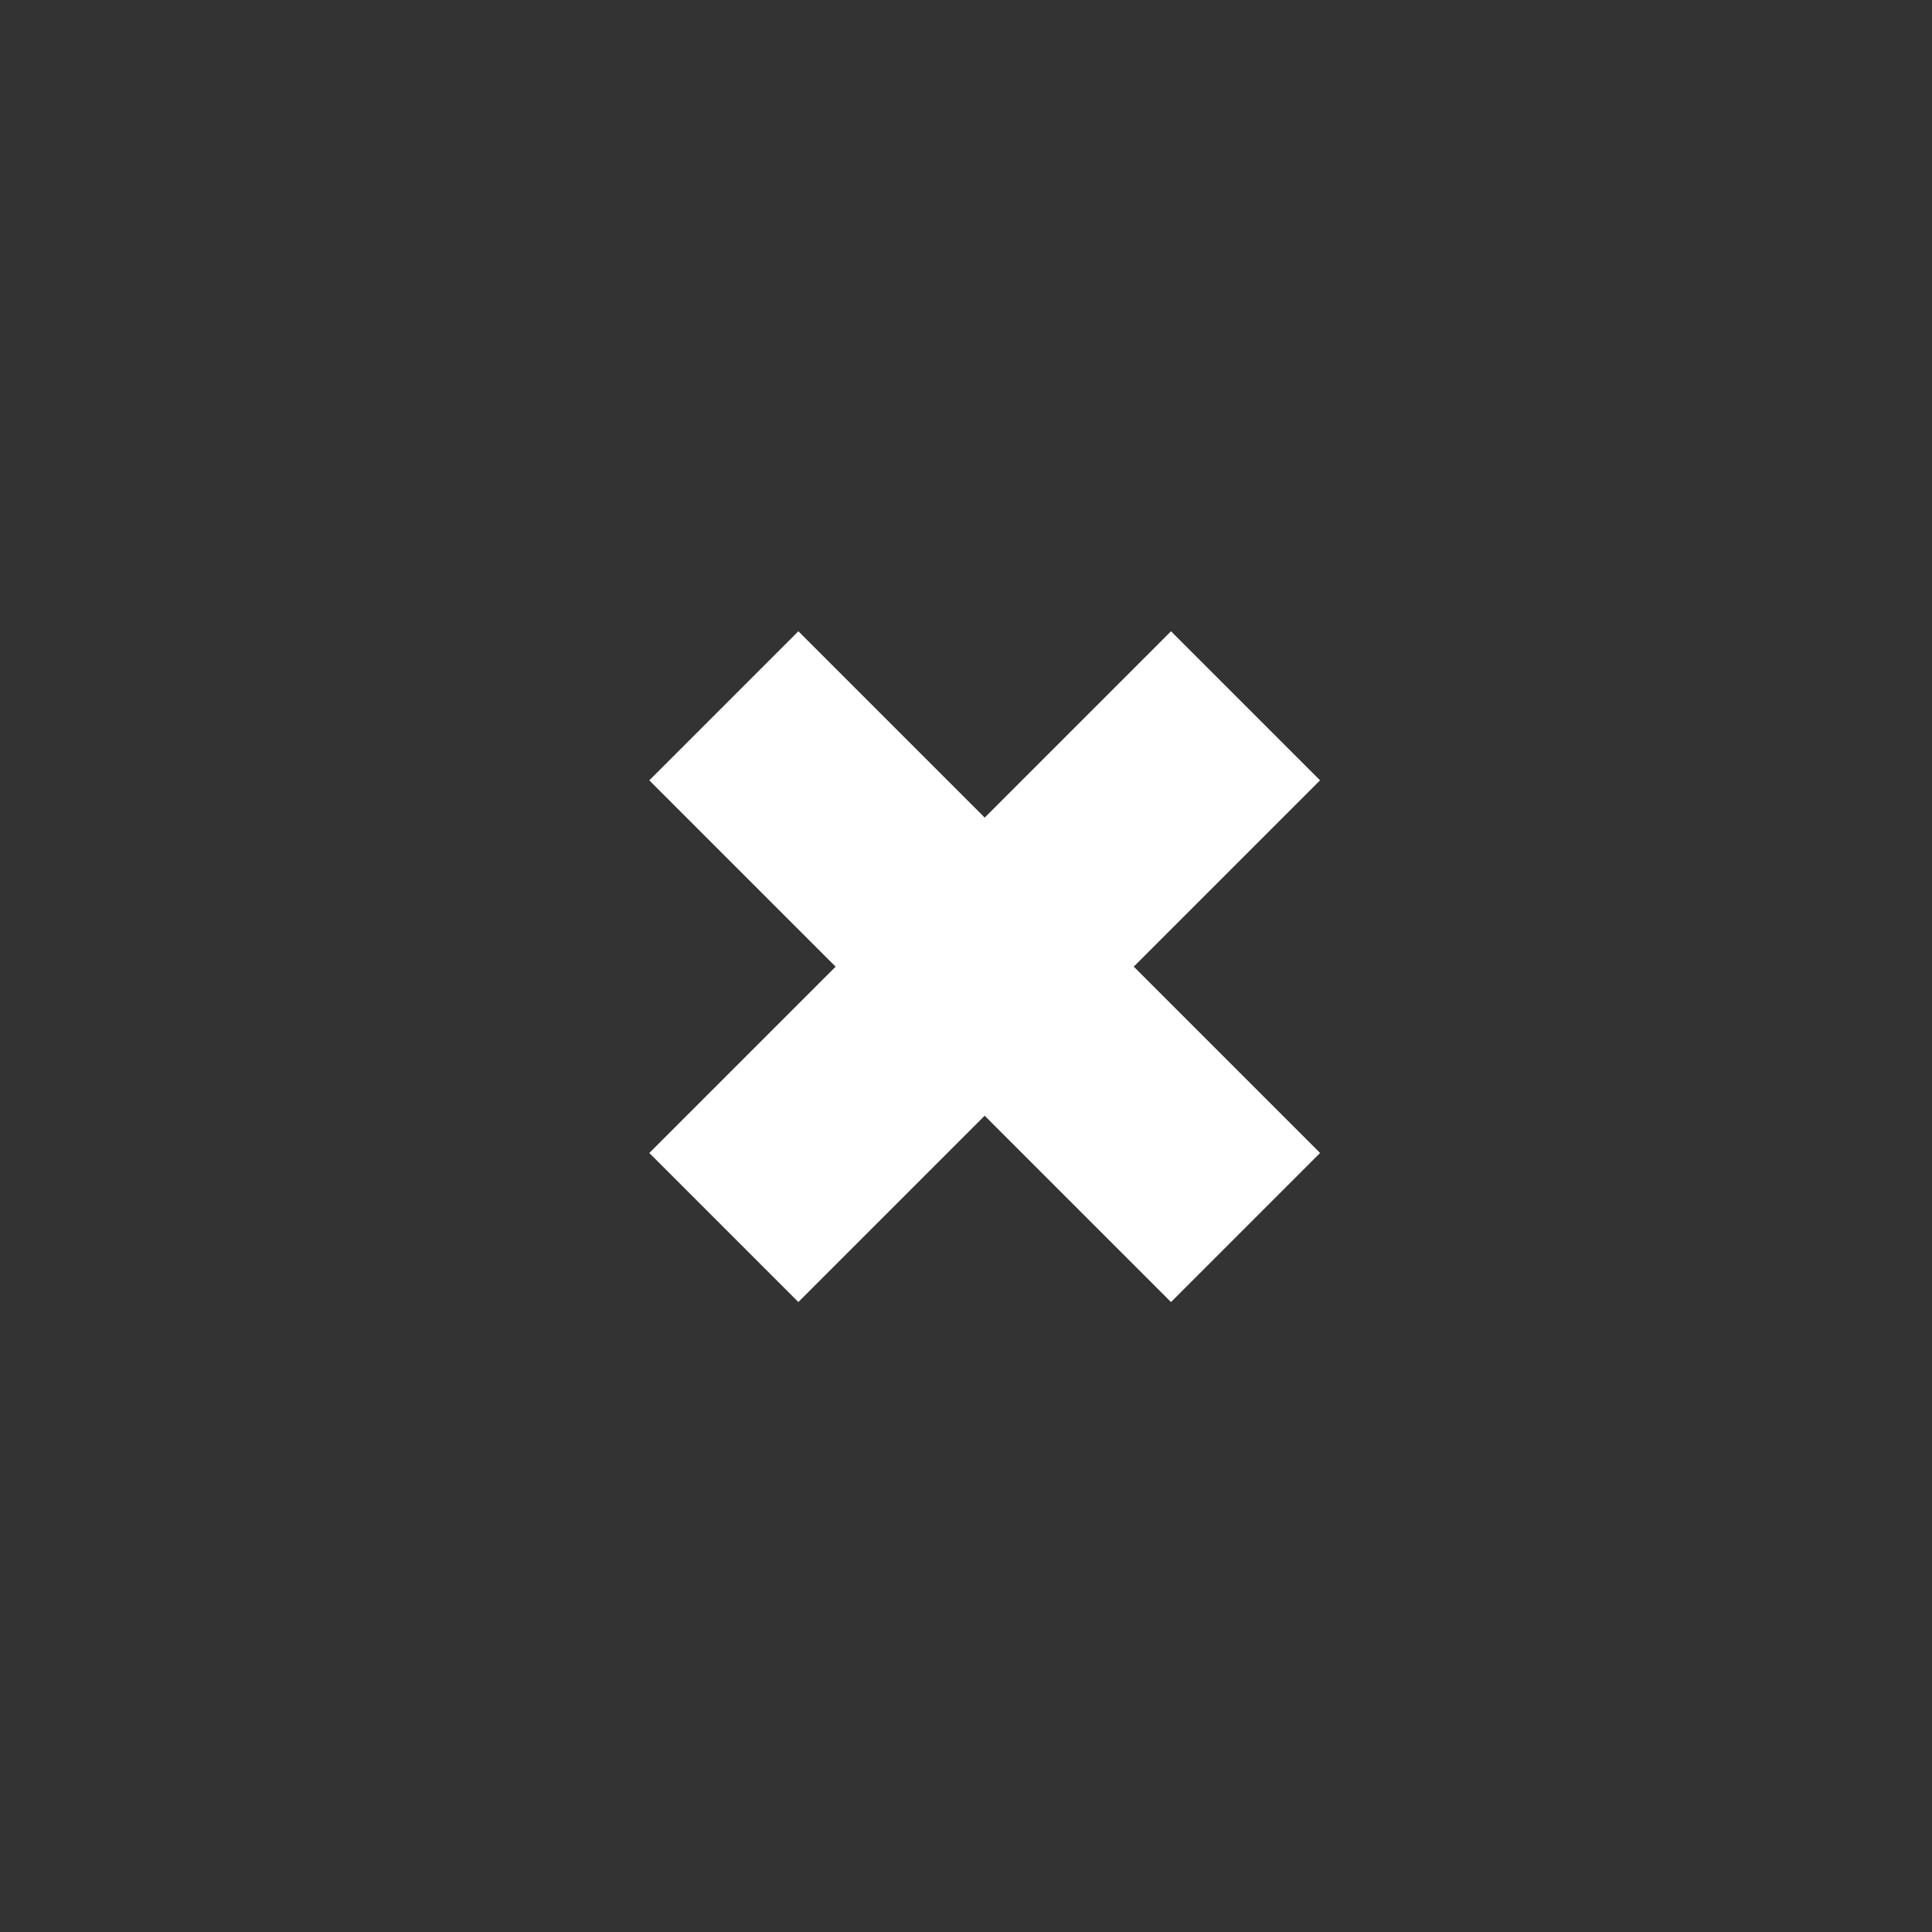 <svg xmlns="http://www.w3.org/2000/svg" xmlns:xlink="http://www.w3.org/1999/xlink" xmlns:serif="http://www.serif.com/" viewBox="0 0 100 100" version="1.1" xml:space="preserve" x="0px" y="0px" fill-rule="evenodd" clip-rule="evenodd" stroke-linejoin="round" stroke-miterlimit="2"><rect x="0" y="0" width="100" height="100" fill="#333333" stroke="none"/><rect x="0" y="0" width="100" height="100" fill="none"/><g fill="#FFFFFF"><path d="M58.682,50.034l9.644,-9.644l-7.715,-7.715l-9.644,9.644l-9.644,-9.644l-7.715,7.715l9.644,9.644l-9.644,9.644l7.715,7.715l9.644,-9.644l9.644,9.644l7.715,-7.715l-9.644,-9.644Z"/></g></svg>